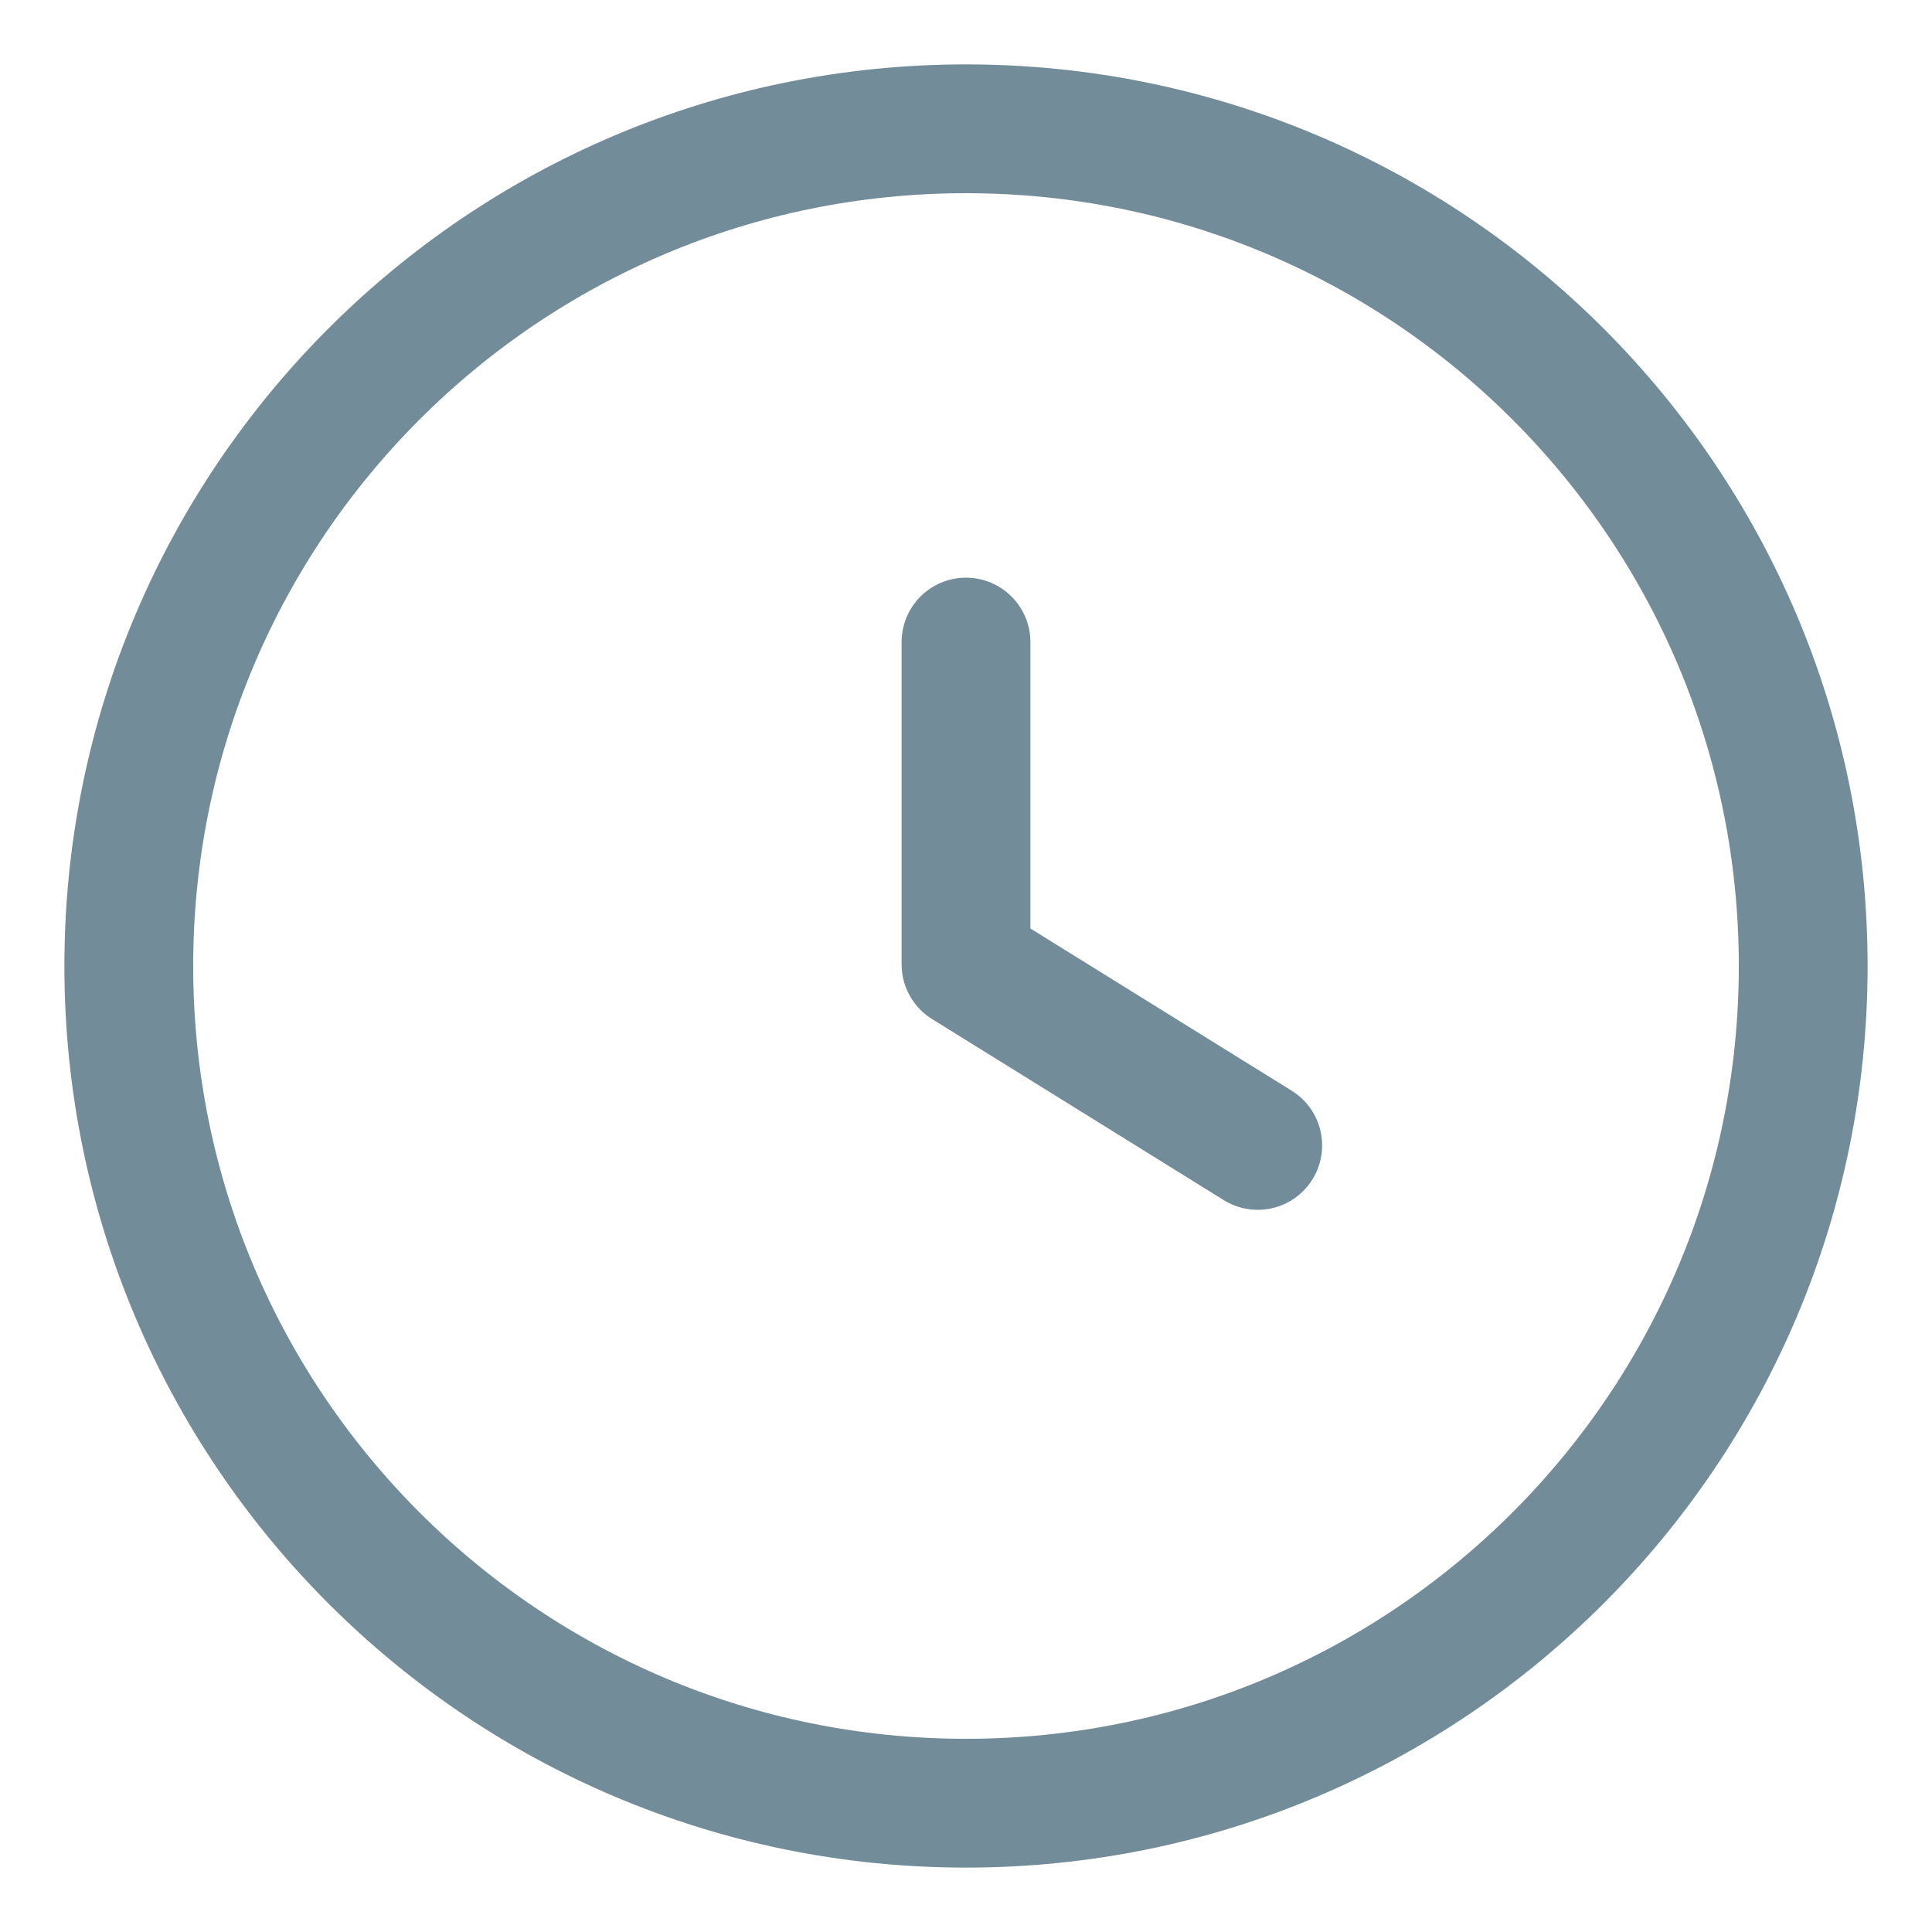 <svg width="15" height="15" viewBox="0 0 15 15" fill="none" xmlns="http://www.w3.org/2000/svg">
<path fill-rule="evenodd" clip-rule="evenodd" d="M14 7.5C14 11.09 11.09 14 7.5 14C3.91 14 1 11.09 1 7.5C1 3.91 3.91 1 7.5 1C11.09 1 14 3.91 14 7.5Z" stroke="#738C99" stroke-linecap="round" stroke-linejoin="round"/>
<path d="M7.5 4.985V7.487L9.765 8.893" stroke="#738C99" stroke-linecap="round" stroke-linejoin="round"/>
</svg>

